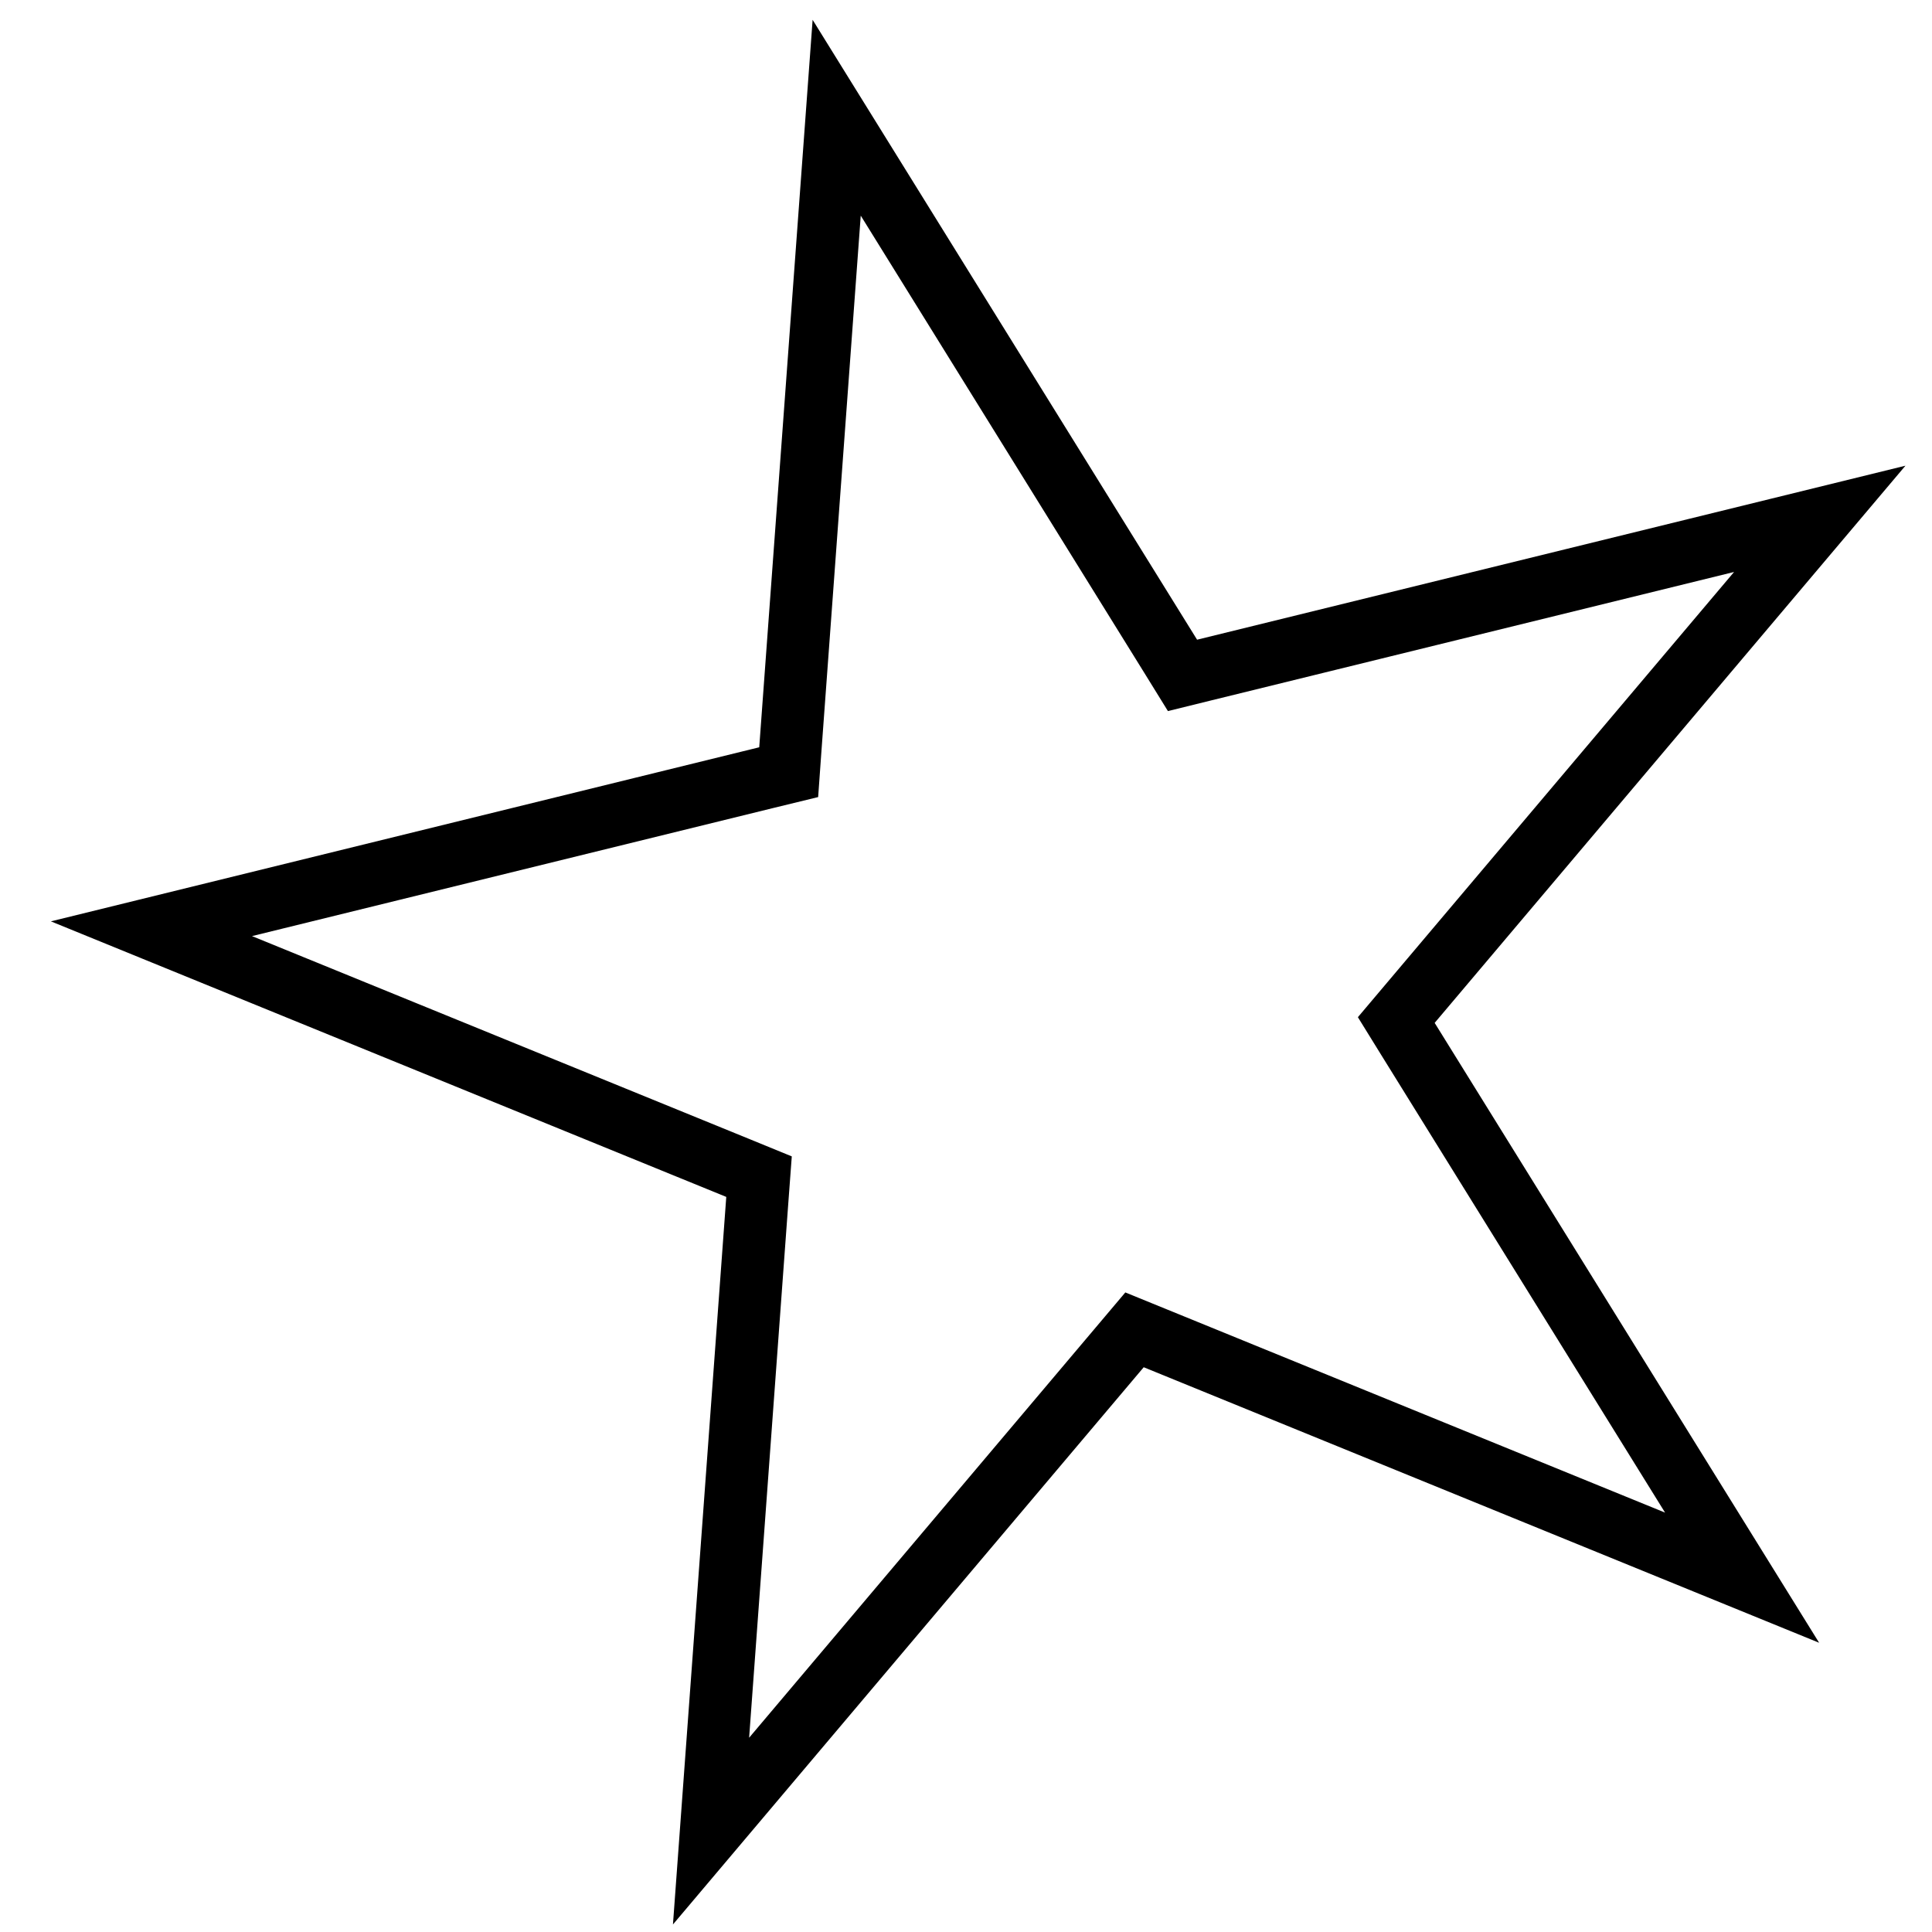 <svg width="31" height="31" viewBox="0 0 31 31" fill="none" xmlns="http://www.w3.org/2000/svg">
<path d="M29.199 8.325L22.638 16.09L22.404 16.367L22.595 16.676L27.953 25.315L18.54 21.475L18.204 21.338L17.97 21.615L11.409 29.381L12.152 19.242L12.179 18.88L11.842 18.742L2.43 14.902L12.302 12.476L12.655 12.39L12.681 12.027L13.425 1.889L18.783 10.528L18.974 10.837L19.327 10.75L29.199 8.325Z" stroke="black"/>
</svg>
